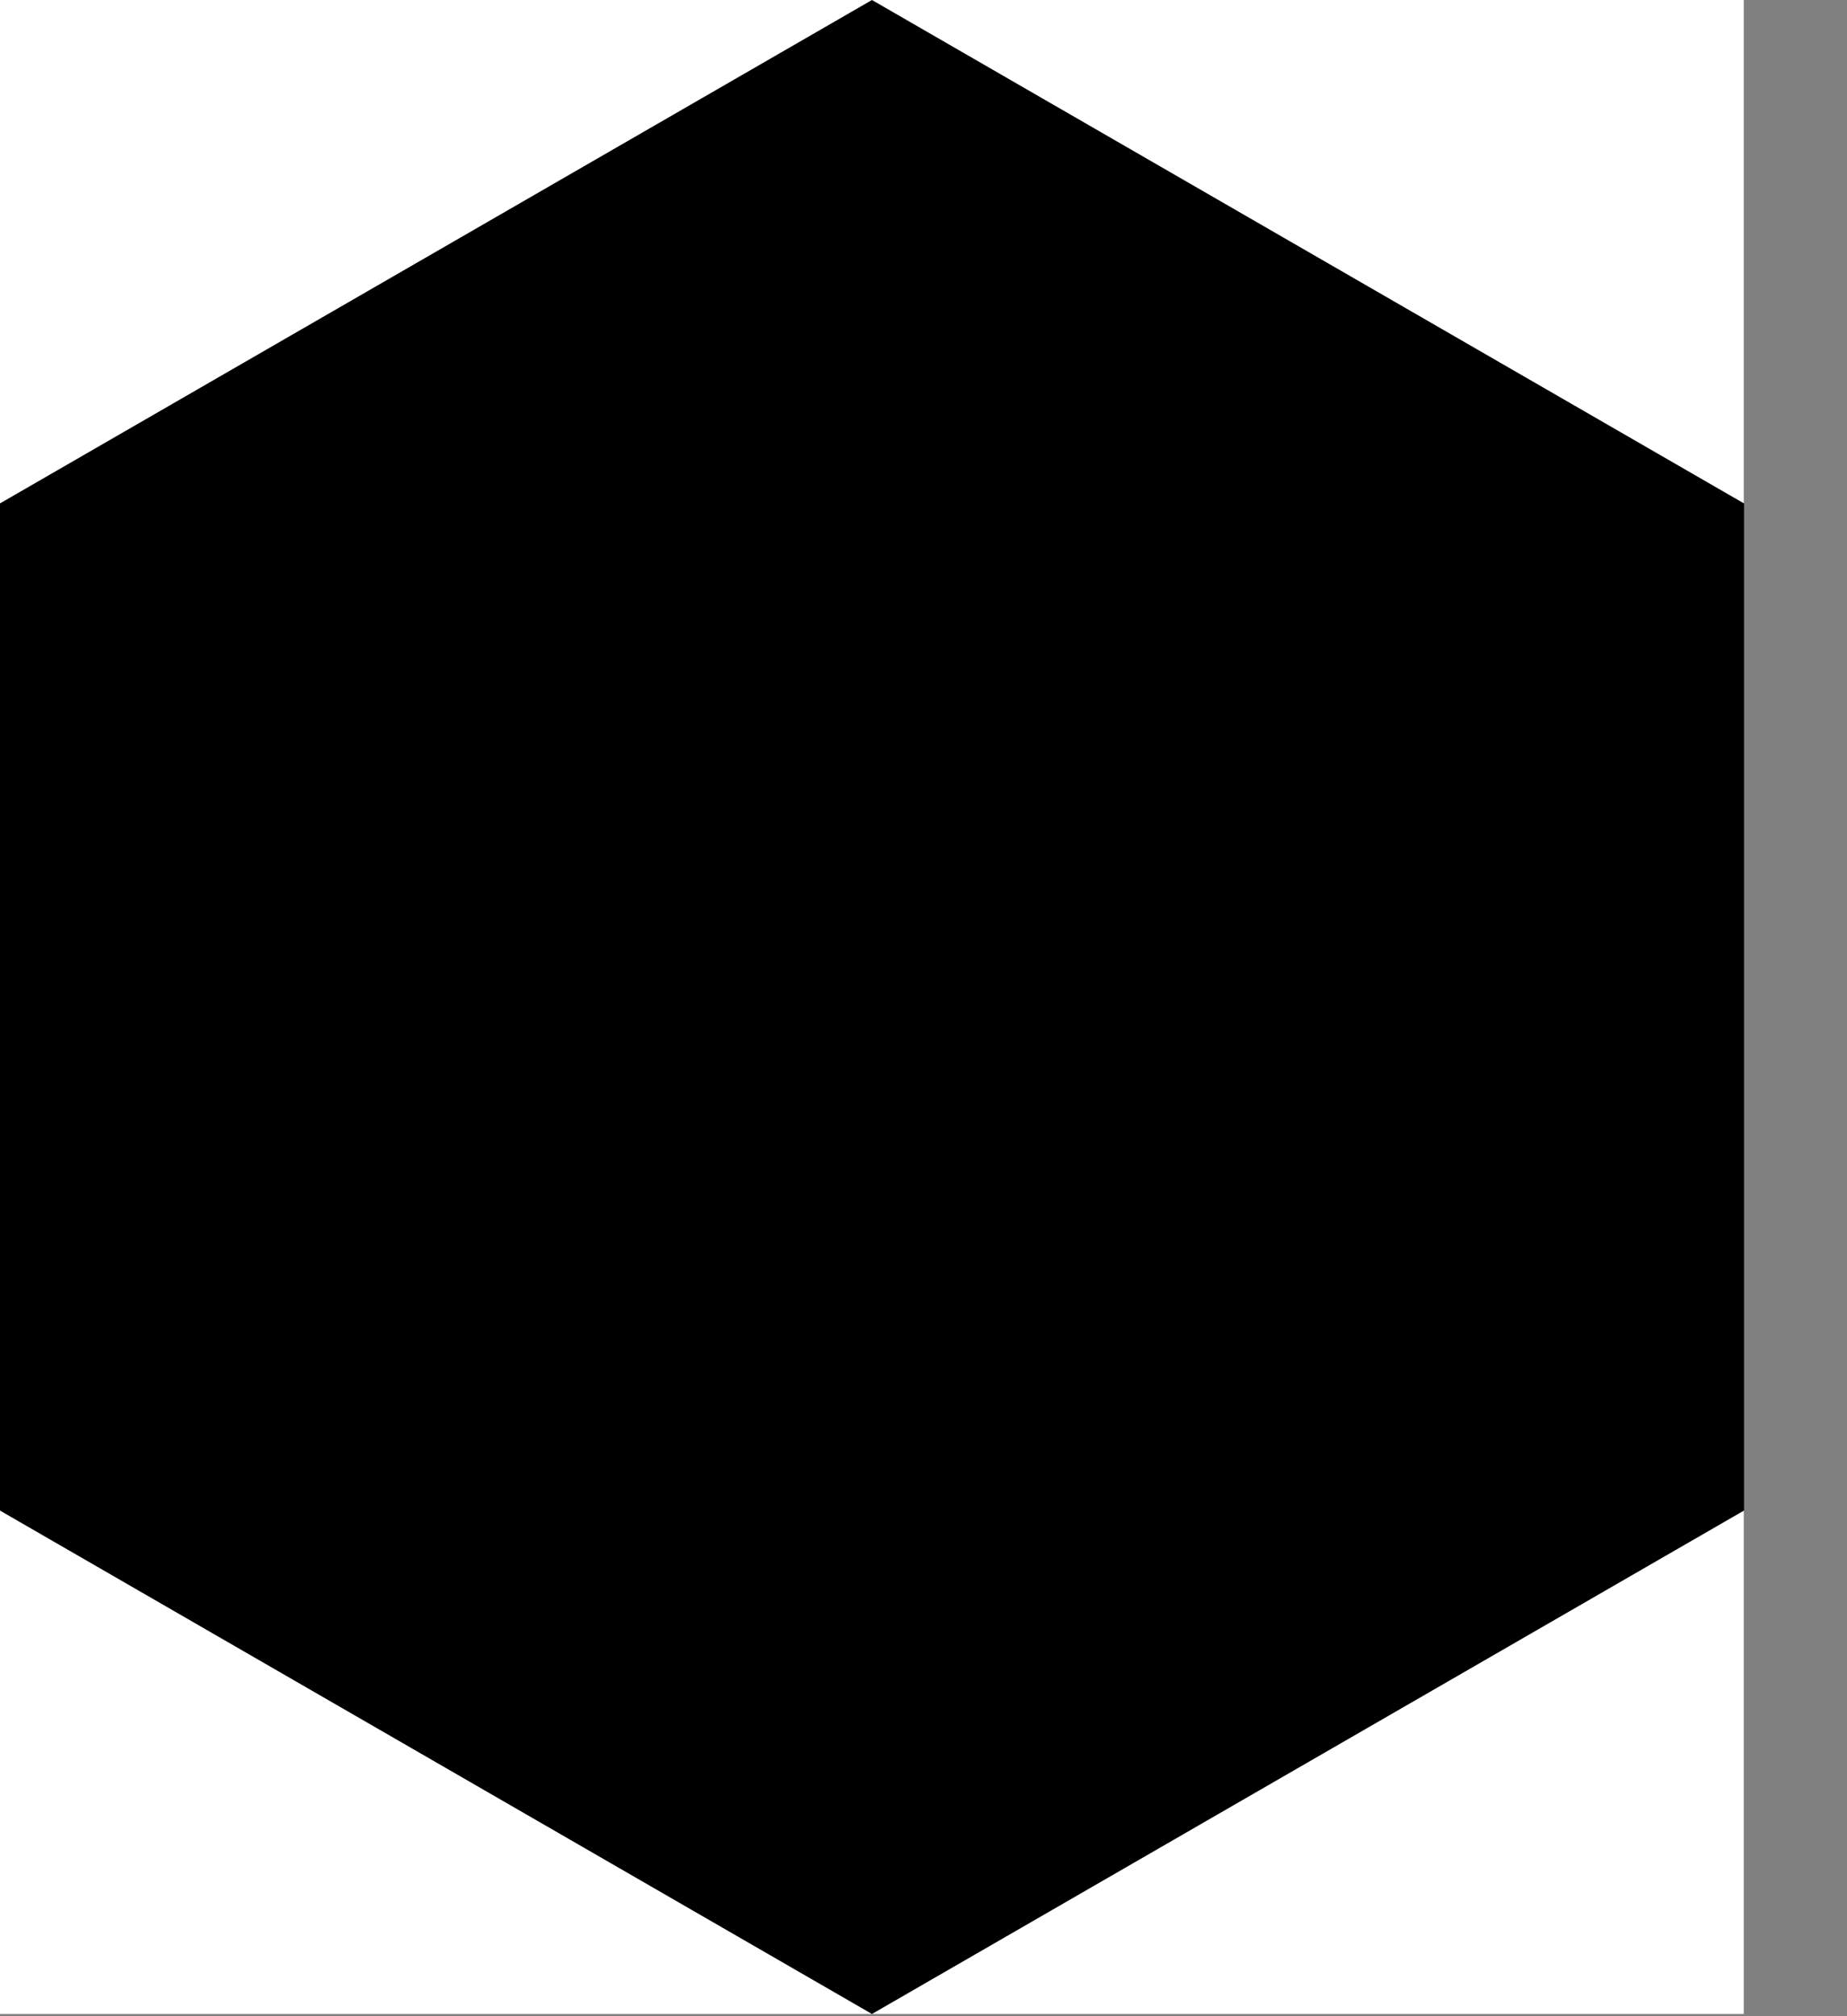 <svg width="917" height="1001" viewBox="0 0 917 1001" version="1.1" xmlns="http://www.w3.org/2000/svg" xmlns:xlink="http://www.w3.org/1999/xlink">
<rect x="0" y="0" width="917" height="1001" fill="#808080" stroke="none"/>
<title>u2B22-BLACK HEXAGON</title>
<desc>Created using Figma</desc>
<g id="Canvas" transform="matrix(83.333 0 0 83.333 -12916.7 0)">
<g id="u2B22-BLACK HEXAGON">
<path d="M 155 -1.5339e-15L 165.39 -1.5339e-15L 165.39 12L 155 12L 155 -1.5339e-15Z" fill="#FFFFFF"/>
<g id="Polygon 2">
<use xlink:href="#path0_fill" transform="translate(155 -1.5339e-15)"/>
</g>
</g>
</g>
<defs>
<path id="path0_fill" d="M 5.196 0L 10.392 3L 10.392 9L 5.196 12L 0 9L 0 3L 5.196 0Z"/>
</defs>
</svg>
